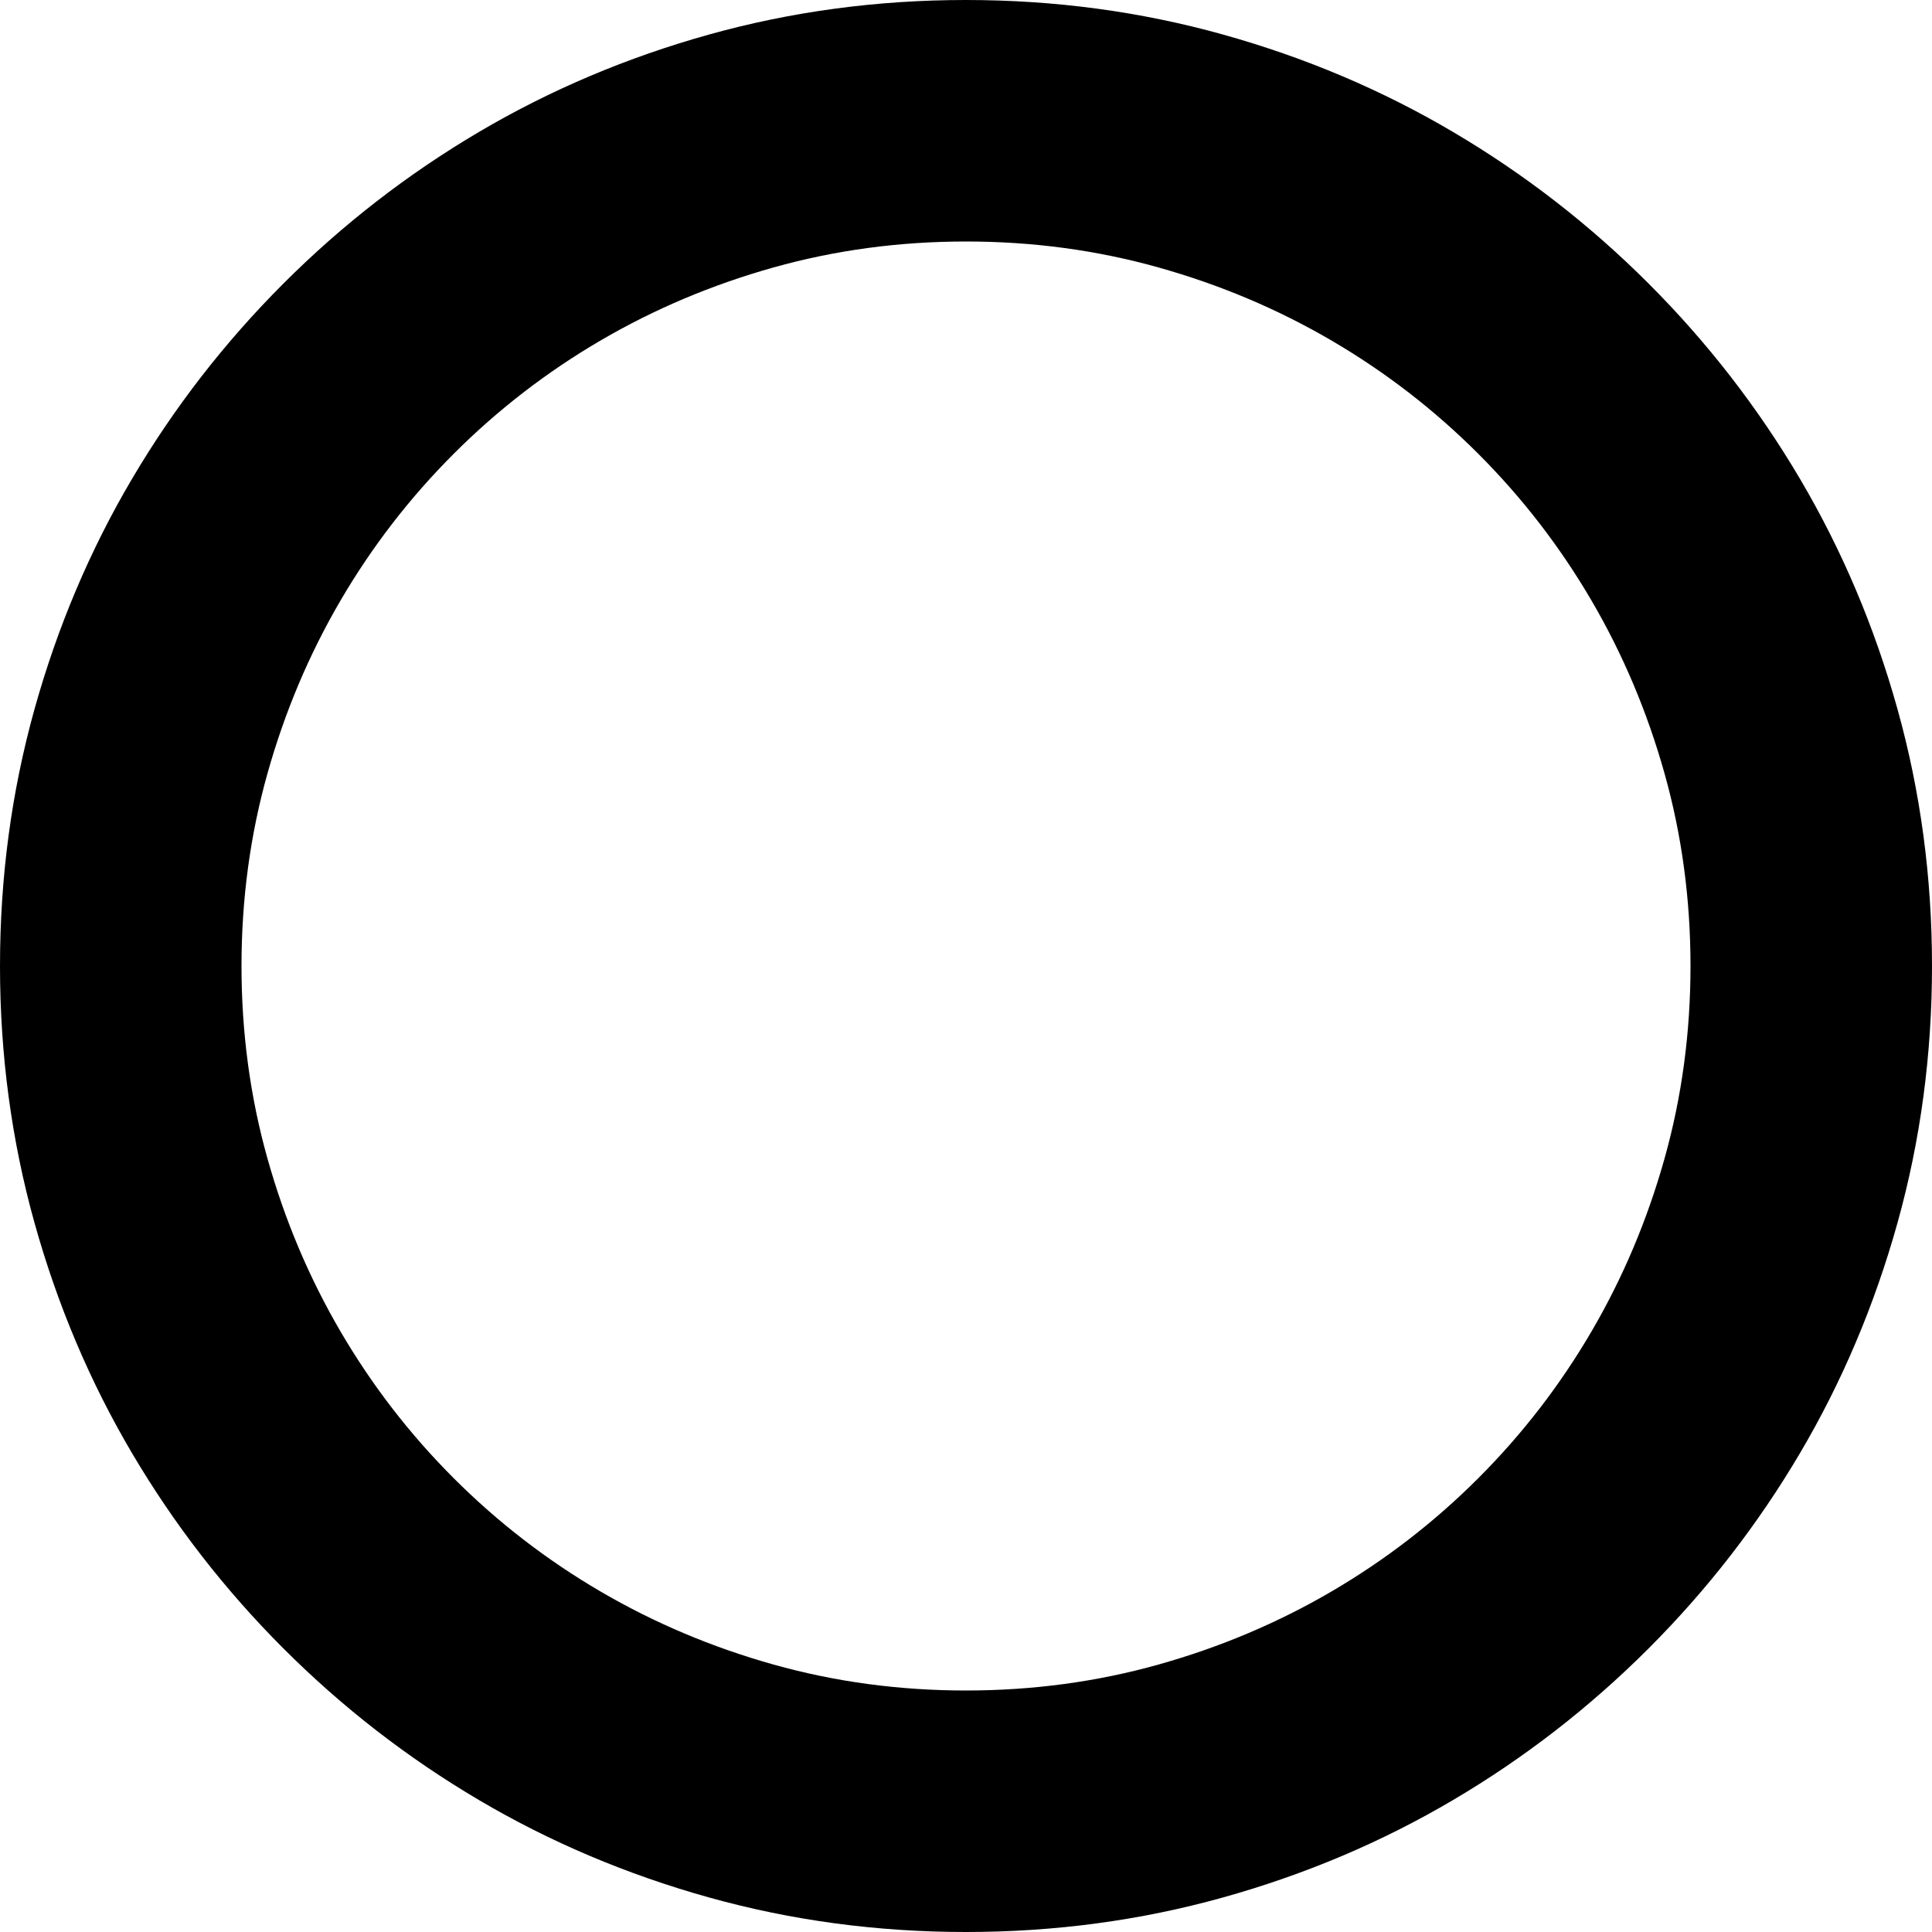 <svg xmlns="http://www.w3.org/2000/svg" viewBox="0 0 2048 2048"><path d="M1024 0q141 0 272 36.5T1540.5 140t207 160.5 160.5 207T2011.5 752t36.5 272-36.5 272-103.5 244.5-160.5 207-207 160.5-244.5 103.5-272 36.5-272-36.5T507.5 1908t-207-160.5-160.5-207T36.5 1296 0 1024t36.5-272T140 507.5t160.5-207 207-160.5T752 36.5 1024 0zm0 1792q106 0 204-27.5t183.5-77.5 155.5-120 120-155.5 77.5-183.5 27.5-204-27.5-204-77.5-183.5T1567 481t-155.5-120-183.5-77.5-204-27.5-204 27.5T636.5 361 481 481 361 636.5 283.5 820 256 1024t27.5 204 77.5 183.5T481 1567t155.5 120 183.5 77.5 204 27.5z"/></svg>